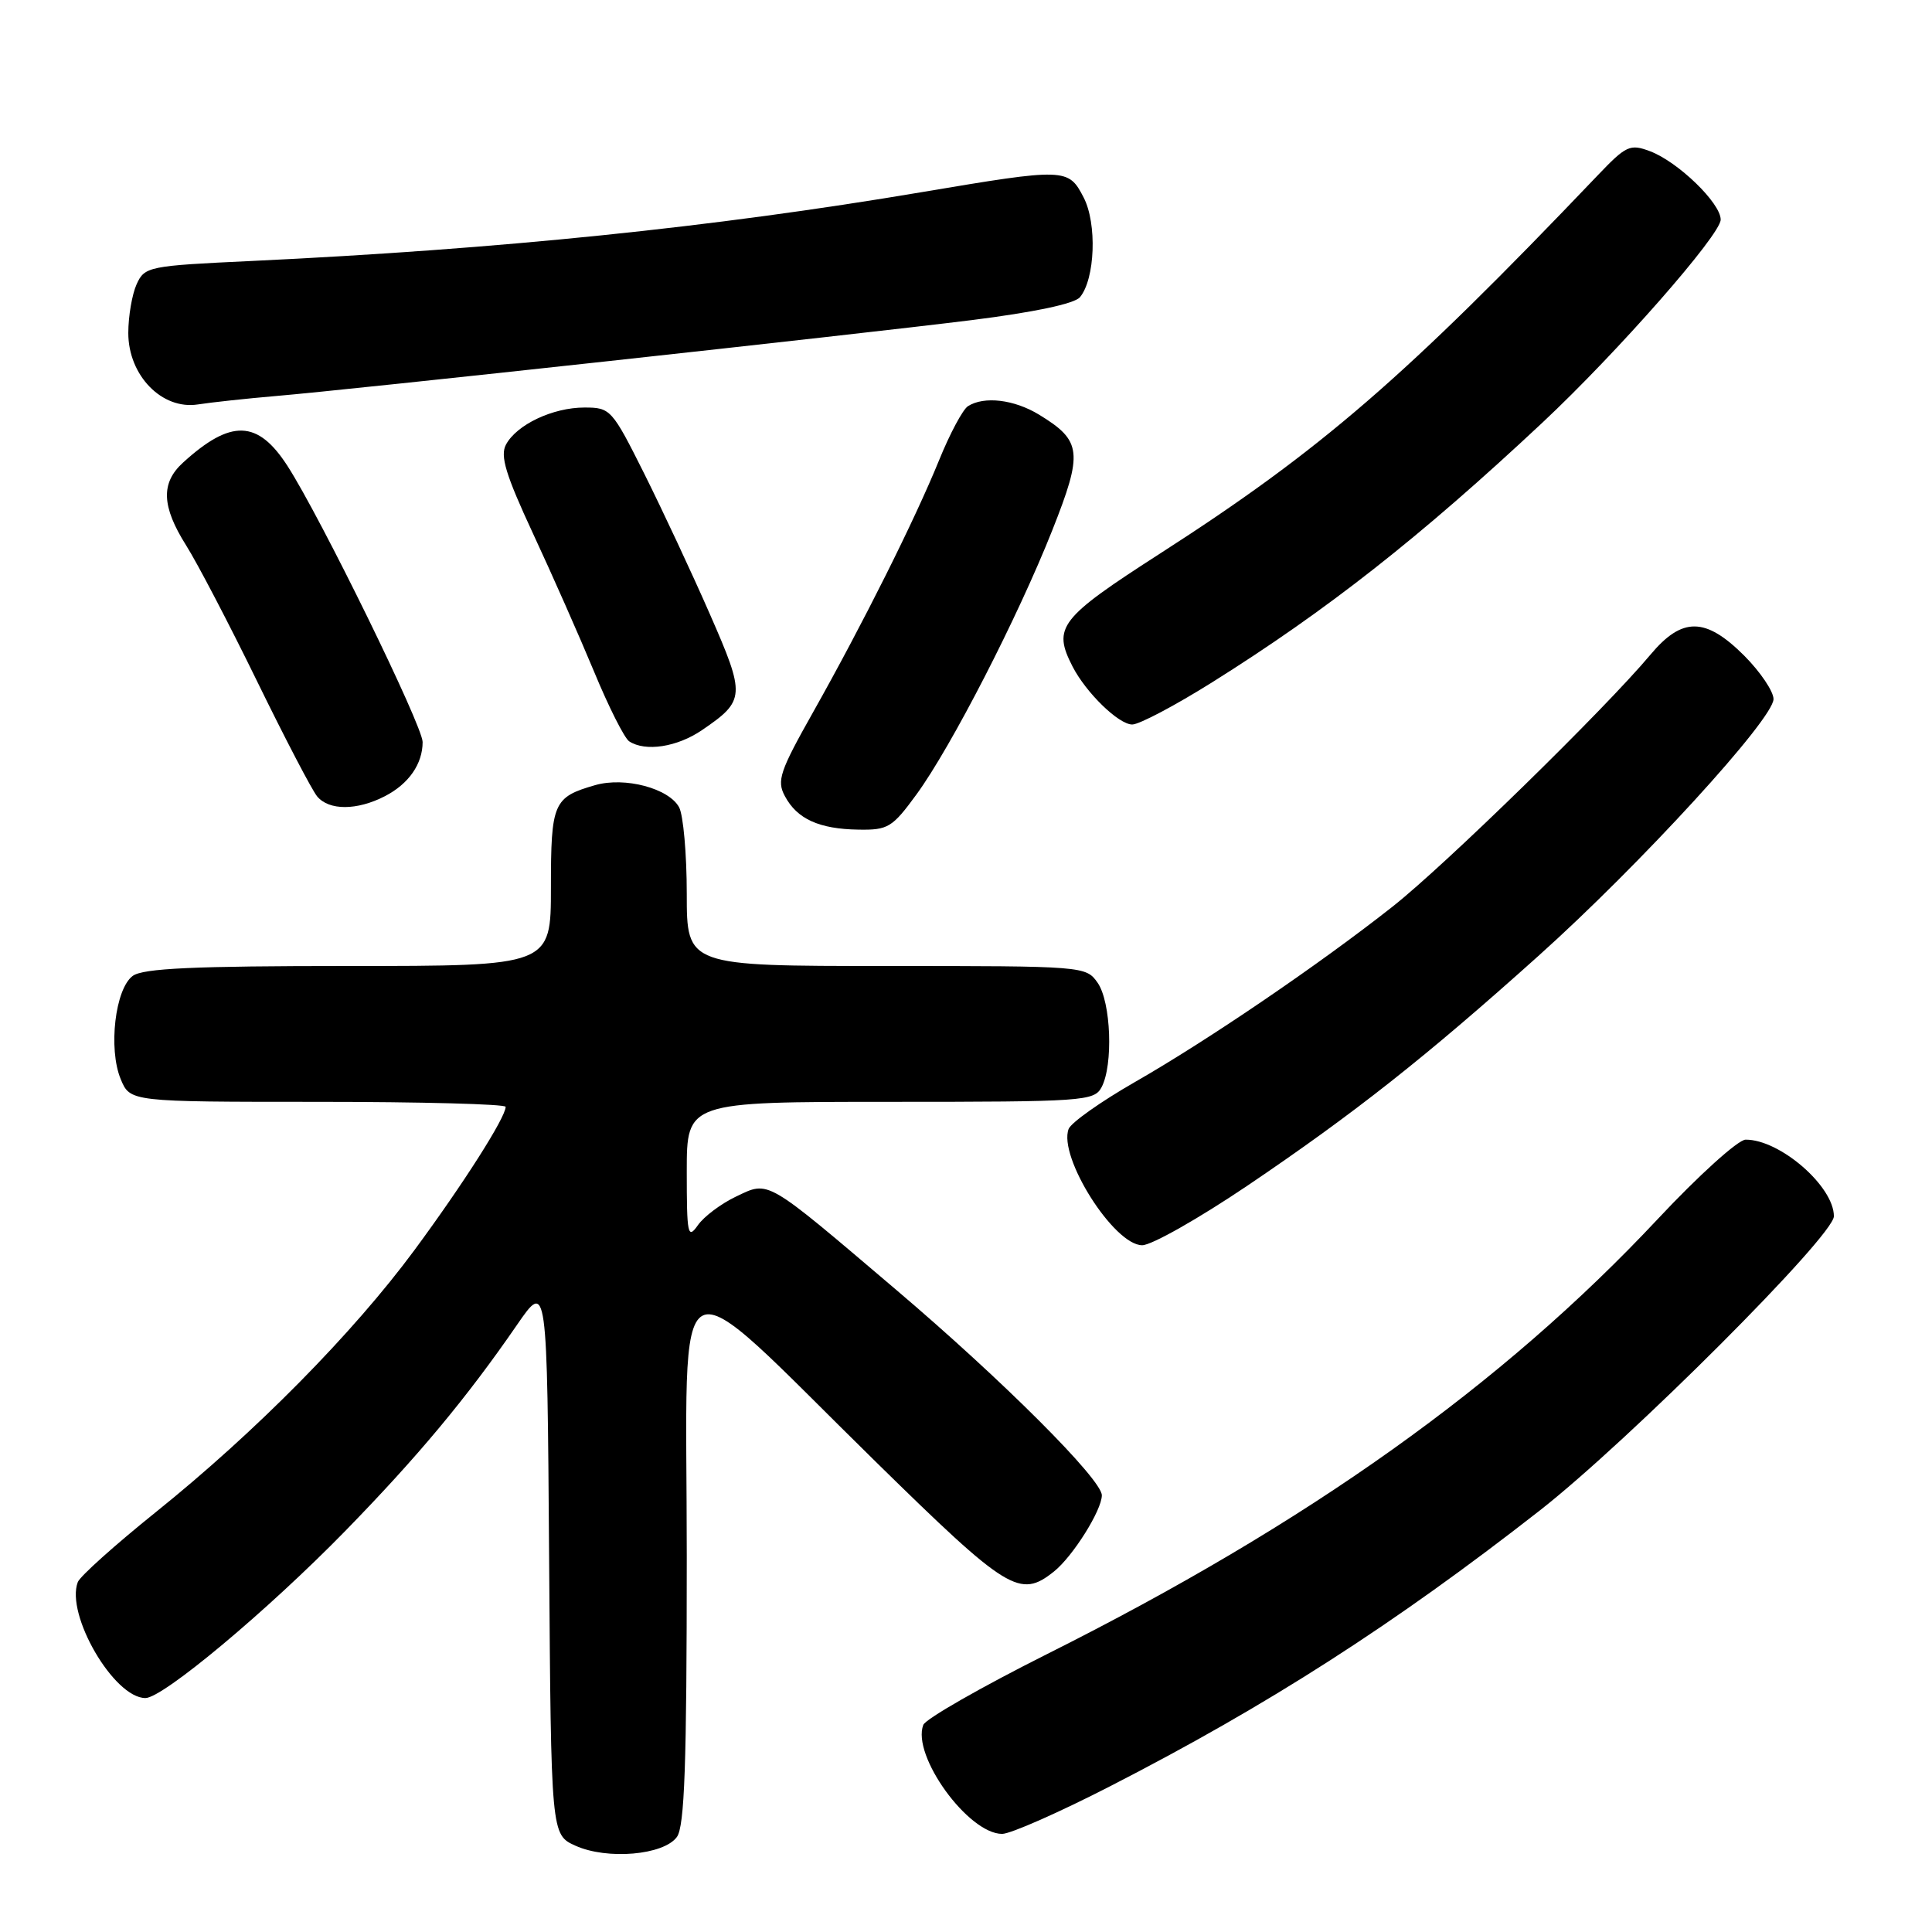 <?xml version="1.0" encoding="UTF-8" standalone="no"?>
<!DOCTYPE svg PUBLIC "-//W3C//DTD SVG 1.1//EN" "http://www.w3.org/Graphics/SVG/1.1/DTD/svg11.dtd" >
<svg xmlns="http://www.w3.org/2000/svg" xmlns:xlink="http://www.w3.org/1999/xlink" version="1.1" viewBox="0 0 256 256">
 <g >
 <path fill="currentColor"
d=" M 89.69 243.41 C 90.71 242.01 91.00 233.84 91.00 206.22 C 91.00 165.09 88.27 166.45 116.08 193.73 C 133.54 210.86 135.14 211.84 139.66 208.23 C 142.16 206.23 145.99 200.12 146.00 198.14 C 146.00 196.03 132.80 182.84 118.68 170.85 C 101.28 156.06 101.95 156.45 97.53 158.55 C 95.55 159.49 93.27 161.20 92.47 162.35 C 91.13 164.26 91.00 163.61 91.00 155.22 C 91.00 146.00 91.00 146.00 117.96 146.00 C 143.60 146.00 144.98 145.90 145.96 144.07 C 147.53 141.13 147.22 132.76 145.44 130.22 C 143.90 128.02 143.64 128.00 117.44 128.00 C 91.00 128.00 91.00 128.00 91.00 118.43 C 91.00 113.17 90.54 108.02 89.99 106.98 C 88.64 104.46 82.80 102.91 78.88 104.03 C 73.31 105.63 73.00 106.36 73.00 117.62 C 73.00 128.00 73.00 128.00 46.19 128.00 C 25.66 128.00 18.96 128.31 17.59 129.31 C 15.26 131.02 14.33 138.96 15.99 142.98 C 17.24 146.00 17.24 146.00 42.12 146.00 C 55.80 146.00 67.00 146.30 67.00 146.66 C 67.00 148.07 61.38 156.89 54.92 165.64 C 46.77 176.67 33.88 189.73 20.64 200.37 C 15.25 204.70 10.61 208.86 10.31 209.63 C 8.66 213.94 15.10 225.00 19.27 225.00 C 21.59 225.00 35.44 213.42 45.73 202.88 C 55.33 193.04 61.83 185.25 68.50 175.56 C 72.50 169.76 72.50 169.76 72.76 206.43 C 73.02 243.11 73.02 243.11 76.26 244.57 C 80.46 246.46 87.93 245.82 89.69 243.41 Z  M 147.15 236.66 C 168.00 225.97 184.76 215.21 204.00 200.17 C 215.81 190.94 243.00 163.74 243.00 161.16 C 243.00 157.19 235.84 150.98 231.30 151.01 C 230.31 151.02 225.07 155.75 219.66 161.53 C 199.04 183.54 173.37 201.83 138.69 219.20 C 130.00 223.56 122.64 227.77 122.34 228.56 C 120.78 232.62 128.30 243.00 132.79 243.00 C 133.90 243.00 140.36 240.15 147.15 236.66 Z  M 165.27 157.12 C 179.43 147.55 188.91 140.07 203.84 126.67 C 217.31 114.60 235.00 95.27 235.00 92.63 C 235.00 91.61 233.25 89.02 231.12 86.88 C 225.99 81.76 222.90 81.72 218.69 86.75 C 212.69 93.92 191.46 114.67 184.50 120.15 C 174.77 127.82 160.02 137.86 150.34 143.40 C 145.86 145.97 141.93 148.75 141.60 149.59 C 140.19 153.28 147.60 165.00 151.35 165.00 C 152.59 165.00 158.85 161.45 165.27 157.12 Z  M 121.45 105.25 C 126.04 98.96 134.88 81.76 139.43 70.27 C 143.53 59.92 143.36 58.41 137.69 54.95 C 134.38 52.93 130.40 52.46 128.26 53.82 C 127.58 54.25 125.85 57.48 124.43 60.99 C 121.21 68.90 114.32 82.68 107.75 94.35 C 103.32 102.21 102.90 103.45 104.00 105.49 C 105.61 108.52 108.54 109.85 113.74 109.93 C 117.67 110.00 118.23 109.66 121.45 105.25 Z  M 51.02 105.49 C 54.17 103.86 56.00 101.22 56.00 98.32 C 55.99 96.15 42.48 68.54 38.10 61.75 C 34.16 55.63 30.60 55.51 24.25 61.30 C 21.29 63.99 21.41 67.10 24.66 72.26 C 26.13 74.58 30.36 82.68 34.06 90.26 C 37.76 97.84 41.34 104.70 42.02 105.52 C 43.59 107.42 47.31 107.41 51.02 105.49 Z  M 93.01 96.75 C 98.77 92.82 98.81 92.21 94.05 81.35 C 91.68 75.93 87.76 67.56 85.36 62.75 C 81.09 54.22 80.89 54.00 77.44 54.00 C 73.25 54.00 68.46 56.26 67.04 58.92 C 66.25 60.41 67.01 62.91 70.61 70.66 C 73.13 76.07 76.78 84.33 78.72 89.00 C 80.65 93.67 82.75 97.83 83.37 98.23 C 85.52 99.64 89.72 98.99 93.01 96.75 Z  M 160.60 90.42 C 175.83 80.87 188.19 71.16 204.38 56.00 C 214.30 46.71 228.00 31.11 228.00 29.10 C 228.00 26.91 222.35 21.44 218.64 20.04 C 215.98 19.04 215.48 19.27 211.64 23.30 C 186.13 50.04 174.99 59.67 153.77 73.31 C 140.36 81.94 139.45 83.11 142.12 88.32 C 143.92 91.81 148.23 96.00 150.03 96.00 C 150.95 96.00 155.70 93.49 160.60 90.42 Z  M 36.50 52.48 C 46.68 51.62 113.23 44.35 128.72 42.42 C 137.00 41.38 142.38 40.25 143.10 39.38 C 145.11 36.96 145.38 29.63 143.59 26.17 C 141.57 22.26 141.21 22.25 122.14 25.46 C 94.50 30.12 66.24 33.02 33.35 34.58 C 19.65 35.22 19.17 35.32 18.10 37.67 C 17.50 39.00 17.00 41.91 17.00 44.12 C 17.00 49.75 21.46 54.33 26.22 53.59 C 28.03 53.31 32.65 52.81 36.50 52.48 Z "/>
</g>
</svg>